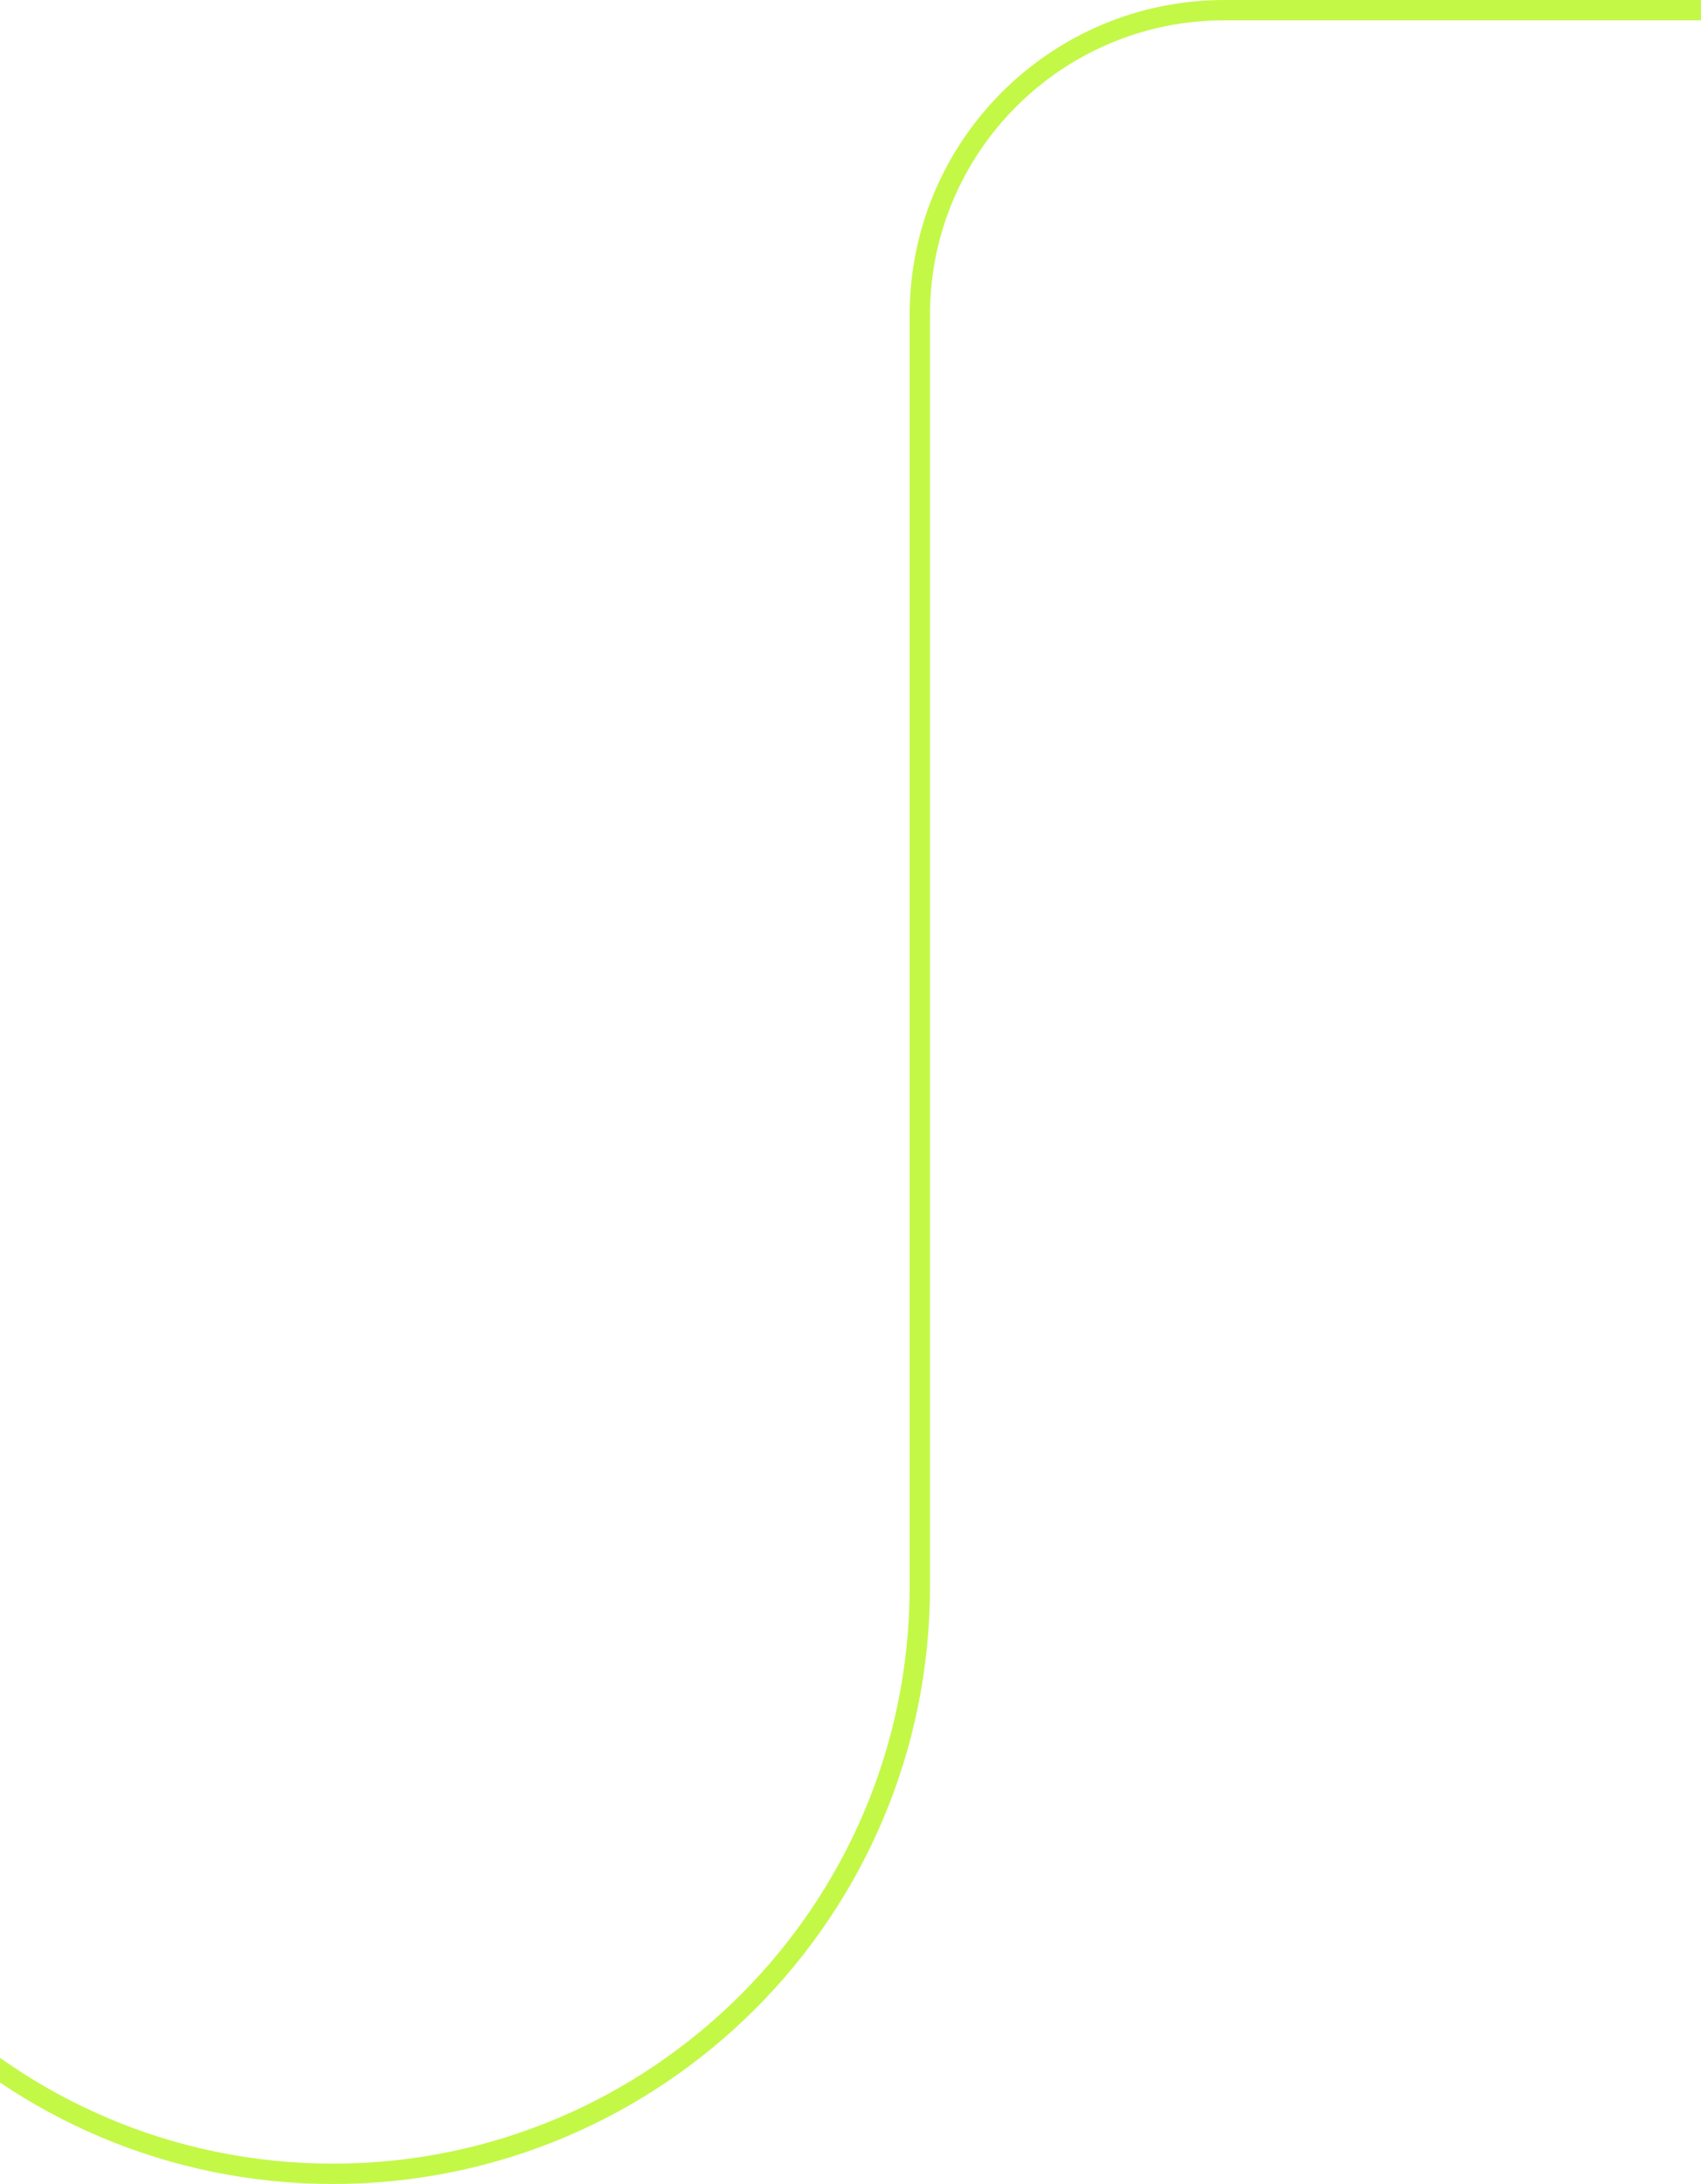 <svg width="335" height="430" viewBox="0 0 335 430" fill="none" xmlns="http://www.w3.org/2000/svg">
<path d="M-50 9V312.424C-50 376.255 1.745 428 65.576 428V428C129.406 428 181.151 376.255 181.151 312.425V62C181.151 28.863 208.014 2 241.151 2H289H638.5V63C638.5 96.137 665.363 123 698.5 123H926.5C959.637 123 986.5 96.137 986.5 63V2" stroke="#C3F847" stroke-width="4"/>
</svg>
